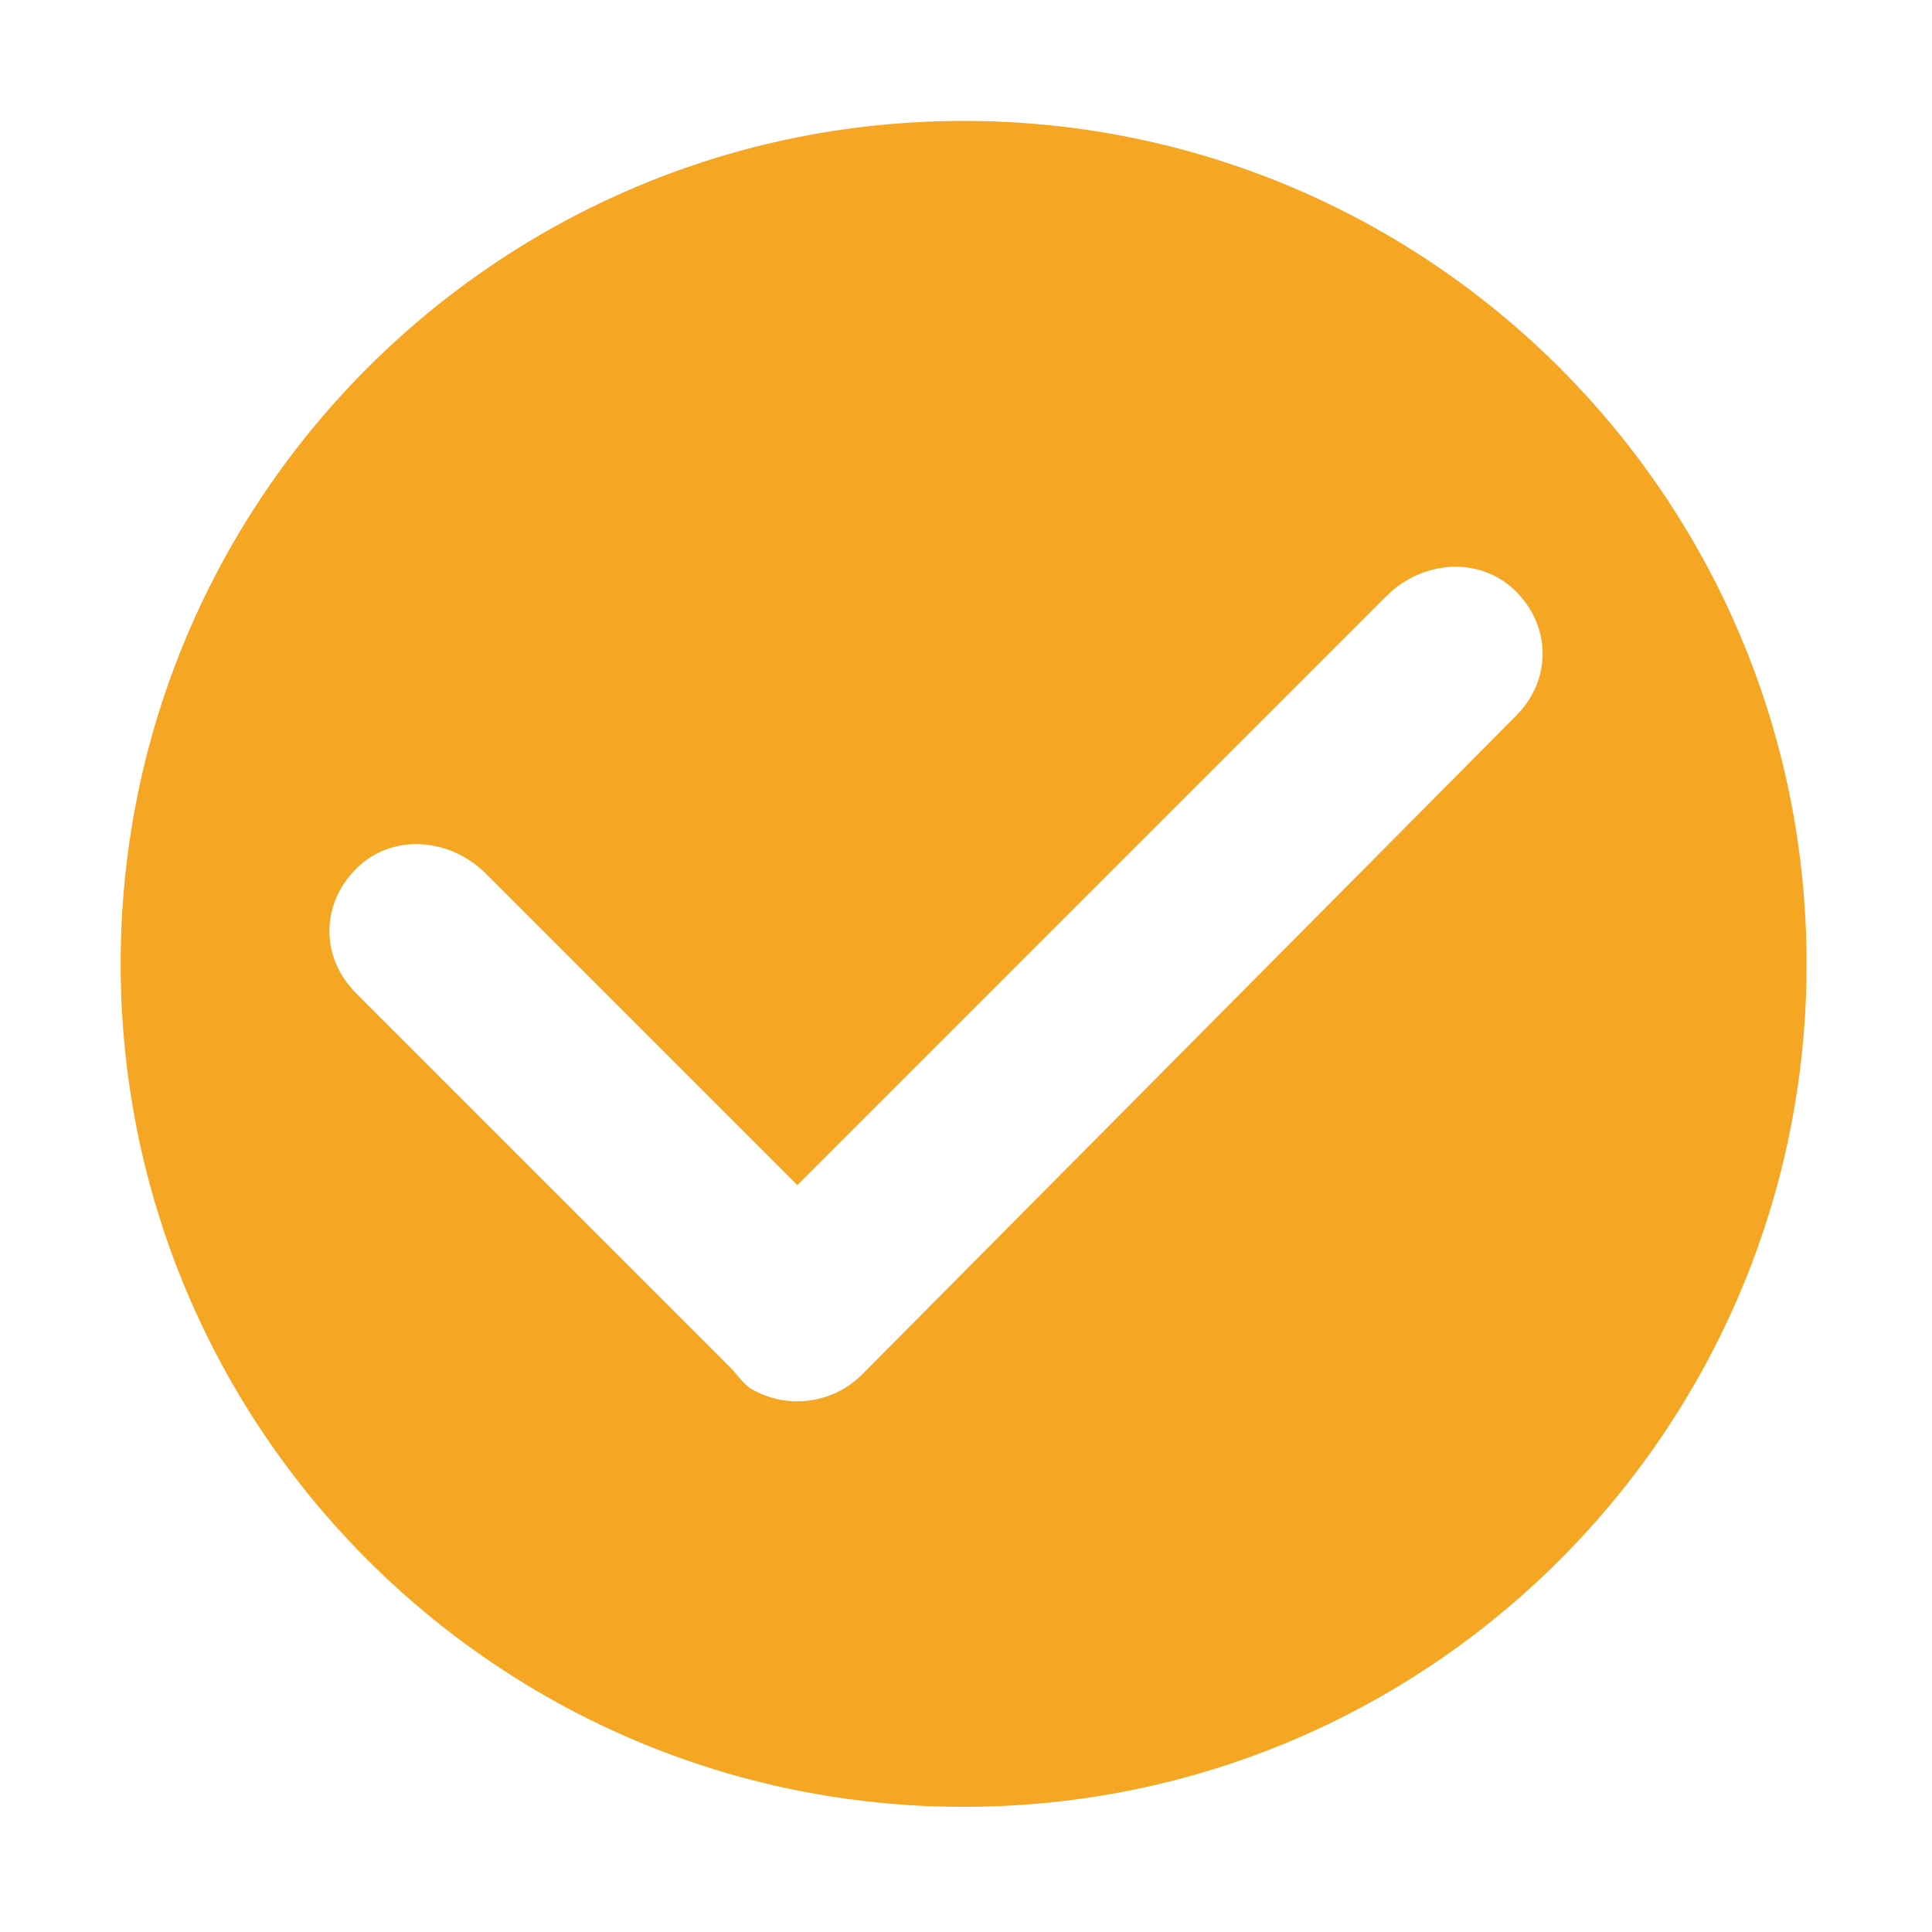 <?xml version="1.0" standalone="no"?><!DOCTYPE svg PUBLIC "-//W3C//DTD SVG 1.1//EN" "http://www.w3.org/Graphics/SVG/1.1/DTD/svg11.dtd"><svg t="1537866995559" class="icon" style="" viewBox="0 0 1024 1024" version="1.1" xmlns="http://www.w3.org/2000/svg" p-id="7205" xmlns:xlink="http://www.w3.org/1999/xlink" width="32" height="32"><defs><style type="text/css"></style></defs><path d="M456.9 728.522c-15.979 15.978-40.339 18.475-58.932 7.493-3.446-2.039-9.654-9.991-9.654-9.991L188.797 526.509c-18.938-18.938-18.938-47.149 0-66.084 18.934-18.938 49.643-16.442 68.58 2.496l165.227 165.225 312.244-312.241c18.938-18.938 49.646-21.435 68.583-2.496 18.938 18.94 18.939 47.15 0 66.085L456.91 728.507c0 0-0.005 0.009-0.01 0.013l0 0L456.9 728.522zM510.743 64.091c-246.753 0-446.787 200.033-446.787 446.787 0 246.752 200.034 446.786 446.787 446.786 246.753 0 446.788-200.035 446.788-446.786C957.532 264.126 757.496 64.091 510.743 64.091L510.743 64.091 510.743 64.091 510.743 64.091z" p-id="7206" fill="#f5a623"></path></svg>